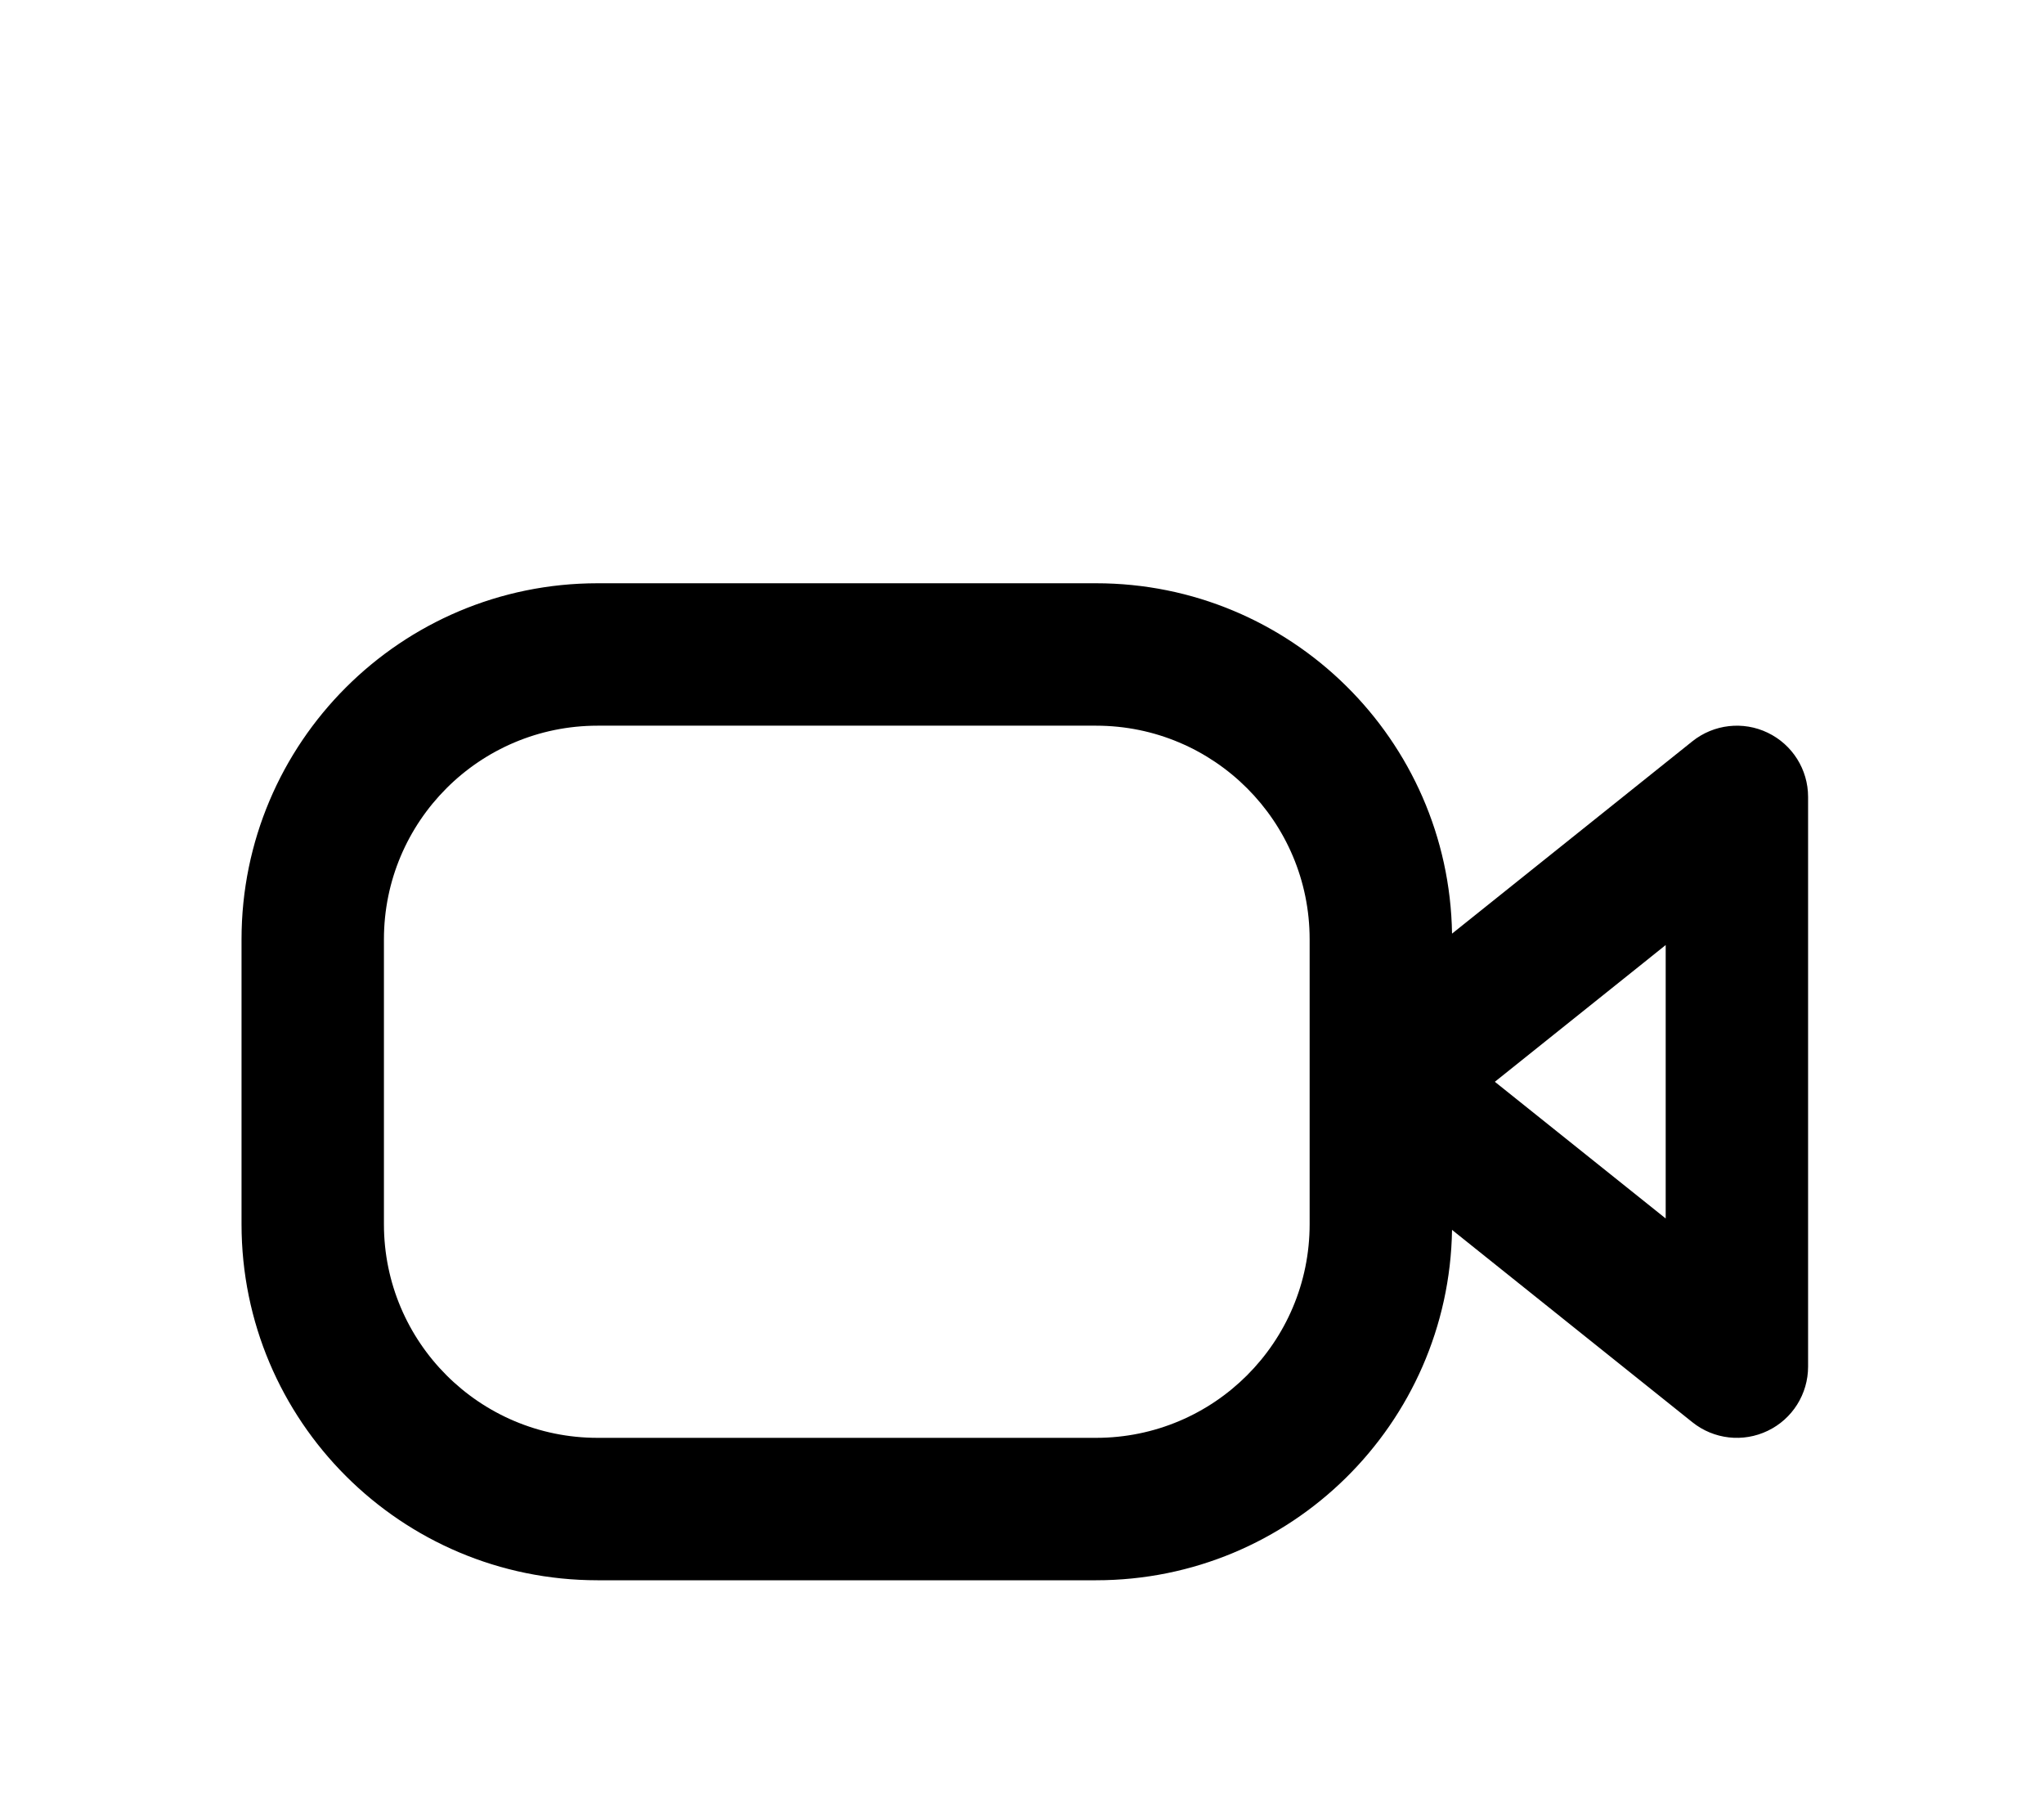 <svg width="36" height="32" viewBox="0 0 36 32" fill="none" xmlns="http://www.w3.org/2000/svg">
<g filter="url(#filter0_d_157_2497)">
<path fill-rule="evenodd" clip-rule="evenodd" d="M4.254 12.541C4.254 9.078 7.062 6.271 10.525 6.271H19.304C22.733 6.271 25.52 9.024 25.574 12.441L29.807 9.054C30.184 8.753 30.7 8.694 31.134 8.903C31.569 9.112 31.845 9.551 31.845 10.033V20.066C31.845 20.548 31.569 20.988 31.134 21.196C30.7 21.405 30.184 21.347 29.807 21.045L25.574 17.658C25.52 21.075 22.733 23.828 19.304 23.828H10.525C7.062 23.828 4.254 21.021 4.254 17.558V12.541ZM23.066 12.541C23.066 10.463 21.382 8.779 19.304 8.779H10.525C8.447 8.779 6.762 10.463 6.762 12.541V17.558C6.762 19.636 8.447 21.32 10.525 21.32H19.304C21.382 21.32 23.066 19.636 23.066 17.558V12.541ZM26.328 15.05L29.337 17.457V12.642L26.328 15.05Z" fill="black"/>
</g>
<defs>
<filter id="filter0_d_157_2497" x="-1" y="0" width="38.099" height="38.099" filterUnits="userSpaceOnUse" color-interpolation-filters="sRGB">
<feFlood flood-opacity="0" result="BackgroundImageFix"/>
<feColorMatrix in="SourceAlpha" type="matrix" values="0 0 0 0 0 0 0 0 0 0 0 0 0 0 0 0 0 0 127 0" result="hardAlpha"/>
<feOffset dy="4"/>
<feGaussianBlur stdDeviation="2"/>
<feComposite in2="hardAlpha" operator="out"/>
<feColorMatrix type="matrix" values="0 0 0 0 0 0 0 0 0 0 0 0 0 0 0 0 0 0 0.25 0"/>
<feBlend mode="normal" in2="BackgroundImageFix" result="effect1_dropShadow_157_2497"/>
<feBlend mode="normal" in="SourceGraphic" in2="effect1_dropShadow_157_2497" result="shape"/>
</filter>
</defs>
</svg>
